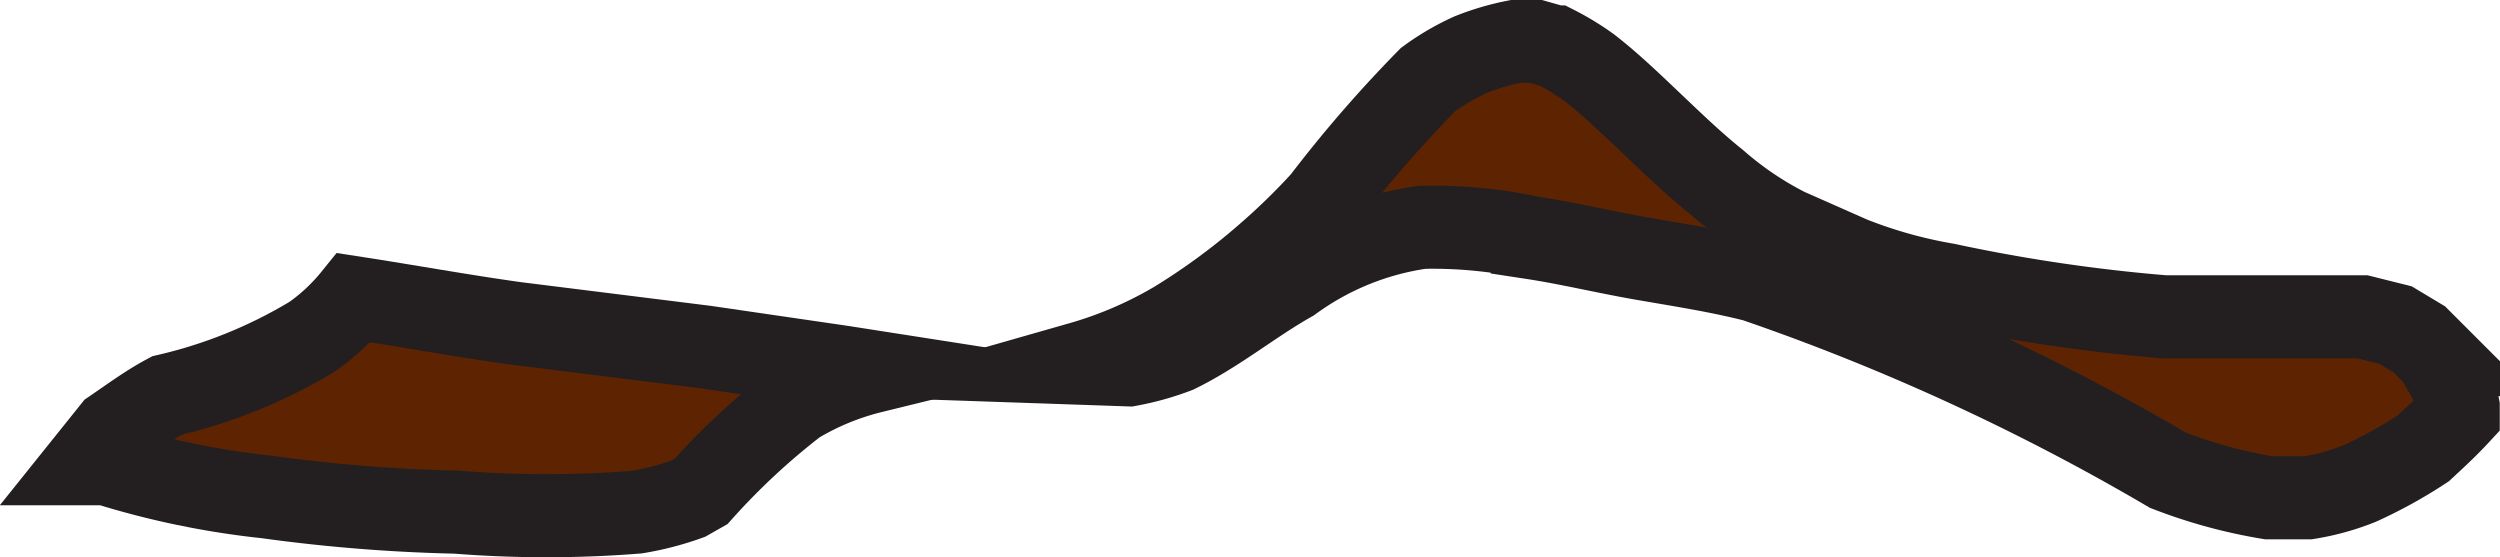 <svg xmlns="http://www.w3.org/2000/svg" width="30.08" height="6.705" viewBox="0 0 30.08 6.705">
  <defs>
    <style>
      .cls-1 {
        fill: #5e2402;
        stroke: #231f20;
        stroke-miterlimit: 10;
      }
    </style>
  </defs>
  <g id="theGambia" transform="translate(1.04 0.5)">
    <path id="Path_4737" data-name="Path 4737" class="cls-1" d="M75.62,221.778c.217-.148.422-.3.651-.422a5.983,5.983,0,0,0,1.747-.708,2.467,2.467,0,0,0,.5-.468c.651.1,1.29.217,1.941.308l2.283.285,1.644.24.365.057a3.288,3.288,0,0,0-.913.377,8.5,8.5,0,0,0-1.142,1.062l-.16.091a3.478,3.478,0,0,1-.616.16,13.762,13.762,0,0,1-2.169,0,19.811,19.811,0,0,1-2.283-.183,9.986,9.986,0,0,1-1.929-.4H75.3Z" transform="translate(-75.3 -217.098)"/>
    <path id="Path_4744" data-name="Path 4744" class="cls-1" d="M85.78,221.35a4.874,4.874,0,0,0,1.142-.491,8.1,8.1,0,0,0,1.142-.845,7.987,7.987,0,0,0,.628-.616,15.5,15.5,0,0,1,1.267-1.461,2.863,2.863,0,0,1,.514-.3,3.009,3.009,0,0,1,.548-.16h.228l.24.068a3.052,3.052,0,0,1,.411.251c.263.205.5.434.753.674s.5.479.776.7a4.073,4.073,0,0,0,.845.571l.776.343a5.708,5.708,0,0,0,1.142.32,20.55,20.55,0,0,0,2.626.388H101.2l.4.1.285.171.183.183a2.956,2.956,0,0,1,.217.377,1.61,1.61,0,0,1,.068.251h0v.091c-.137.148-.274.274-.422.411a5.6,5.6,0,0,1-.765.422,2.908,2.908,0,0,1-.616.171h-.479a6.109,6.109,0,0,1-1.21-.331,27.4,27.4,0,0,0-4.966-2.283c-.445-.114-.9-.183-1.359-.263s-.879-.183-1.324-.251a5.709,5.709,0,0,0-1.324-.126,3.493,3.493,0,0,0-1.575.639c-.468.263-.89.616-1.381.856a3.258,3.258,0,0,1-.571.16Z" transform="translate(-73.816 -217.48)"/>
  </g>
</svg>
